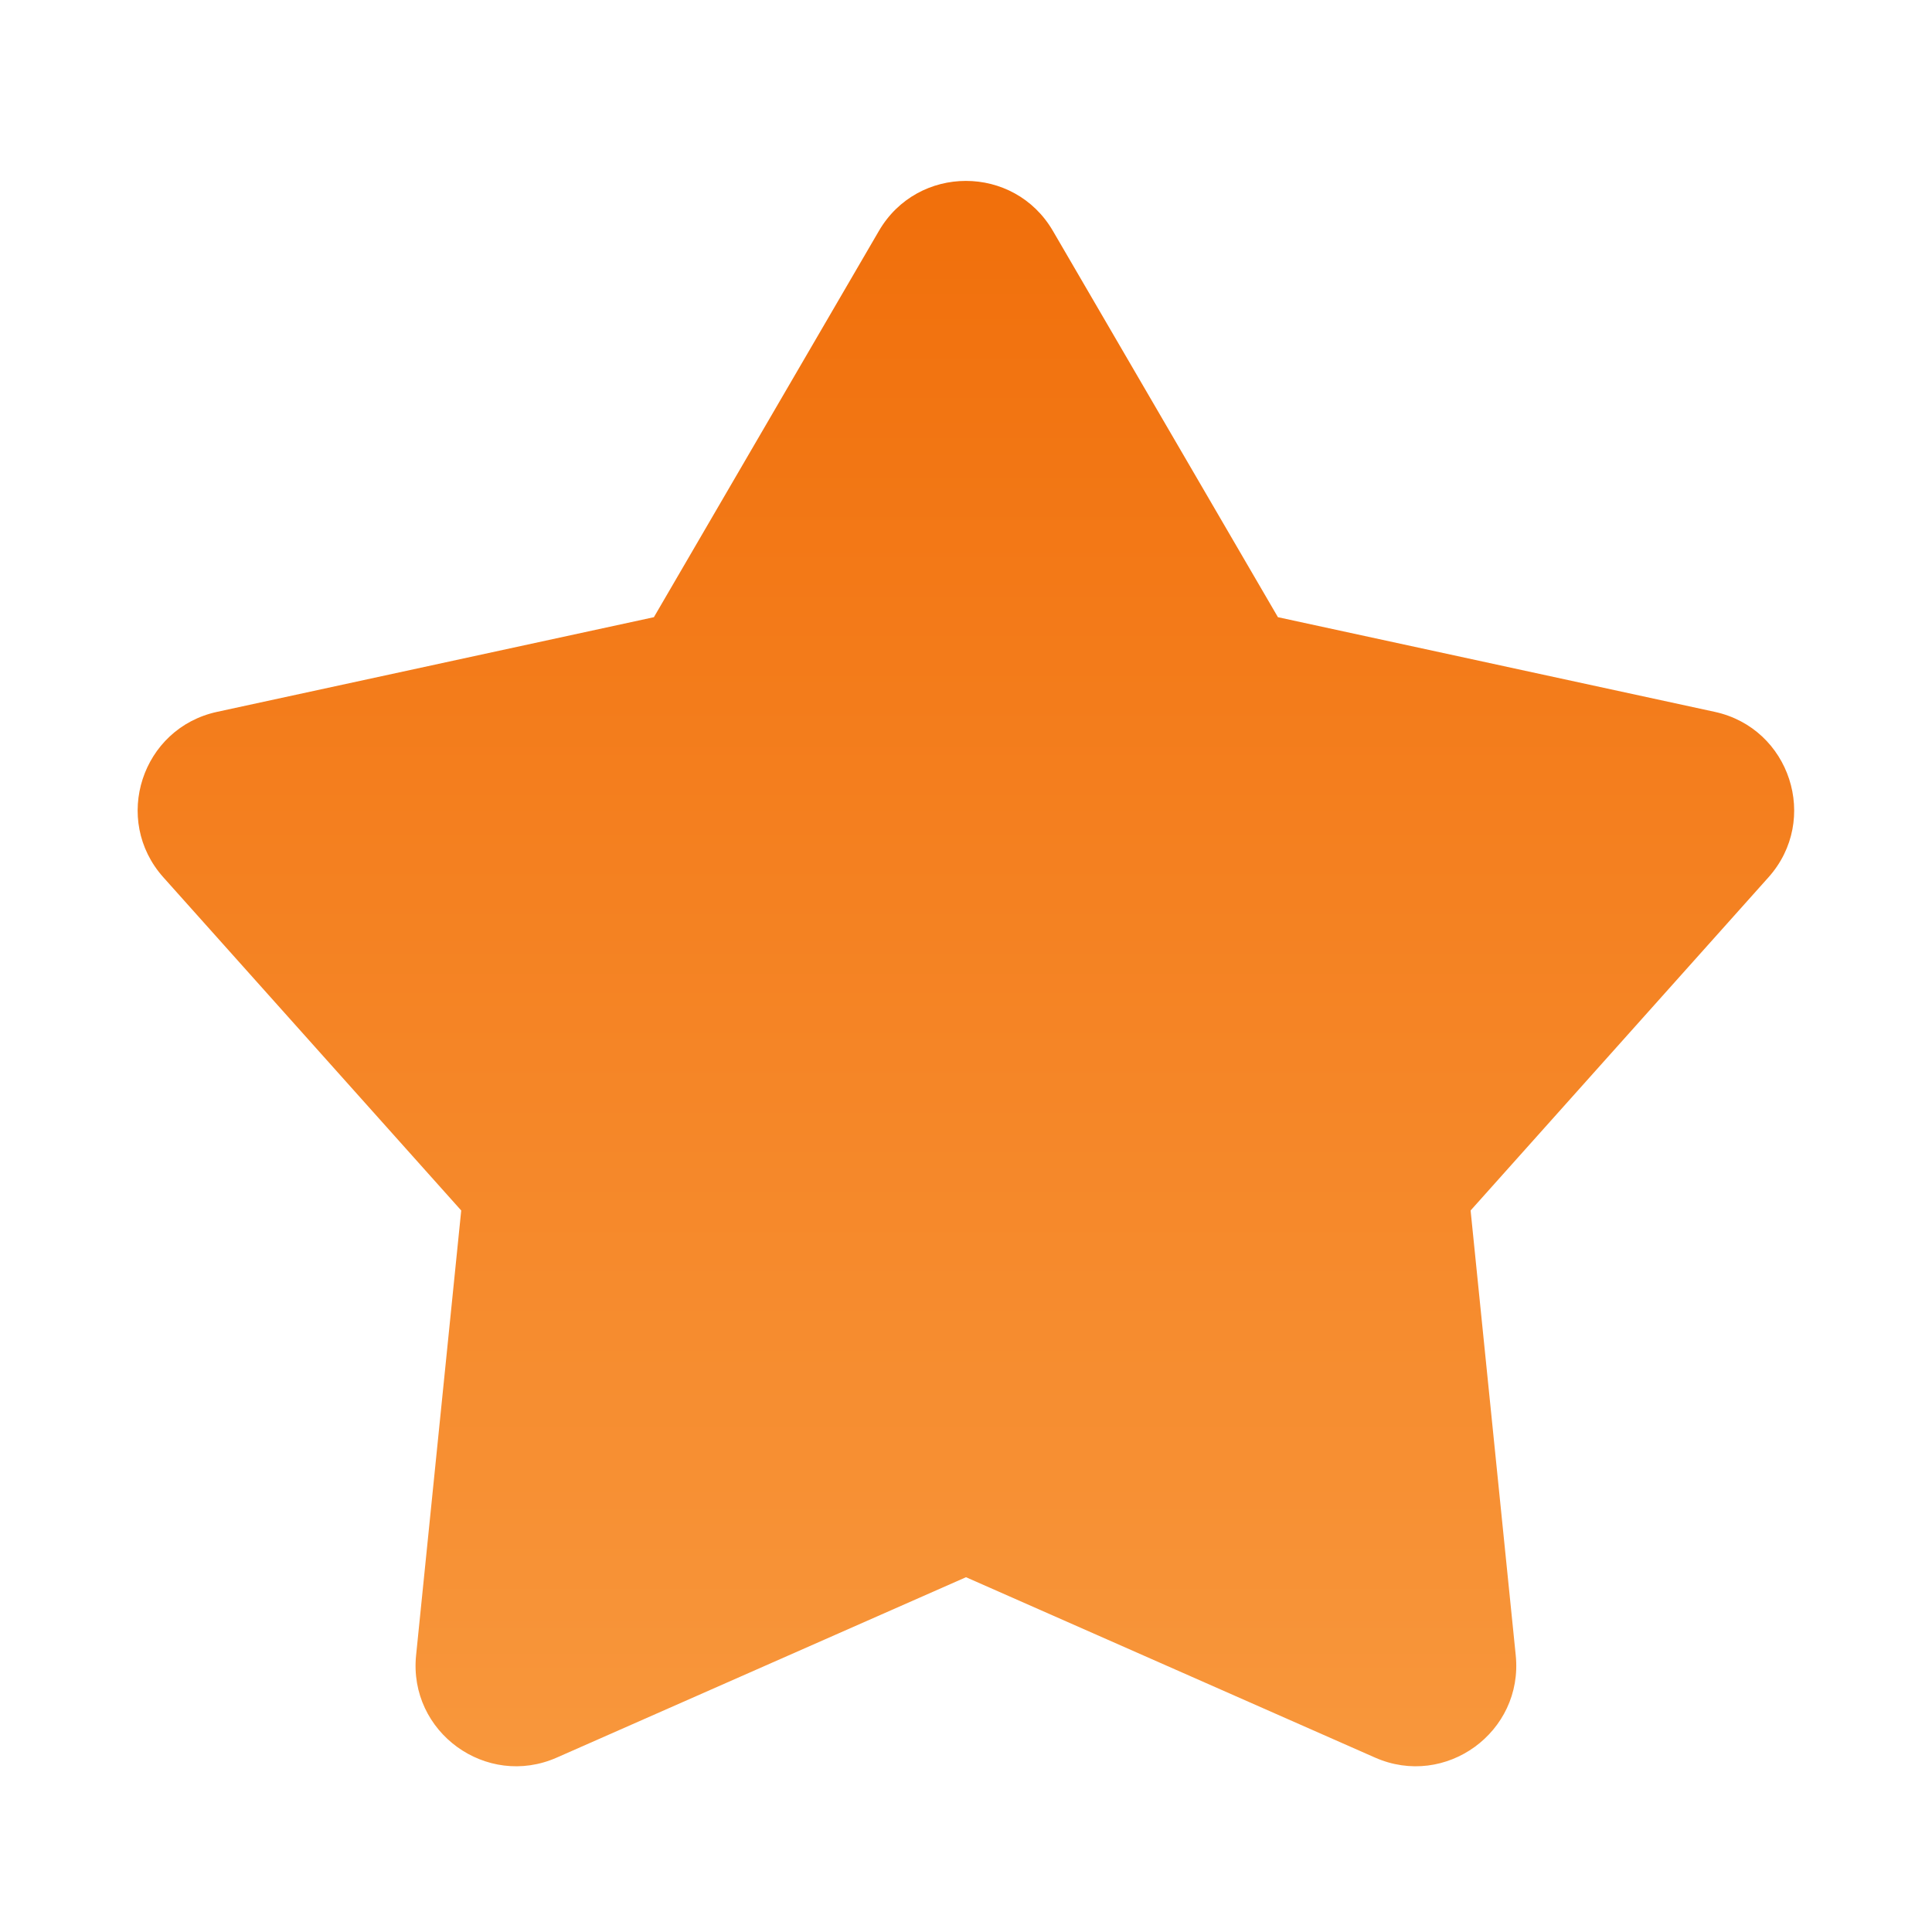 <svg width="11" height="11" viewBox="0 0 11 11" fill="none" xmlns="http://www.w3.org/2000/svg">
<g id="star_fill" clip-path="url(#clip0_0_386)">
<path id="vector" d="M5.004 1.315C5.225 0.935 5.774 0.935 5.995 1.315L7.276 3.514L9.763 4.053C10.192 4.146 10.362 4.667 10.069 4.995L8.373 6.892L8.63 9.425C8.674 9.862 8.23 10.184 7.829 10.007L5.5 8.98L3.17 10.007C2.769 10.184 2.325 9.862 2.369 9.425L2.626 6.892L0.93 4.995C0.637 4.667 0.807 4.146 1.236 4.053L3.723 3.514L5.004 1.315Z" fill="url(#paint0_linear_0_386)"/>
</g>
<defs>
<linearGradient id="paint0_linear_0_386" x1="5.5" y1="1.03" x2="5.5" y2="10.056" gradientUnits="userSpaceOnUse">
<stop stop-color="#F16F0B"/>
<stop offset="1" stop-color="#F8973C"/>
</linearGradient>
<clipPath id="clip0_0_386">
<rect width="10.677" height="10.677" fill="white" transform="scale(1.03)"/>
</clipPath>
</defs>
</svg>
